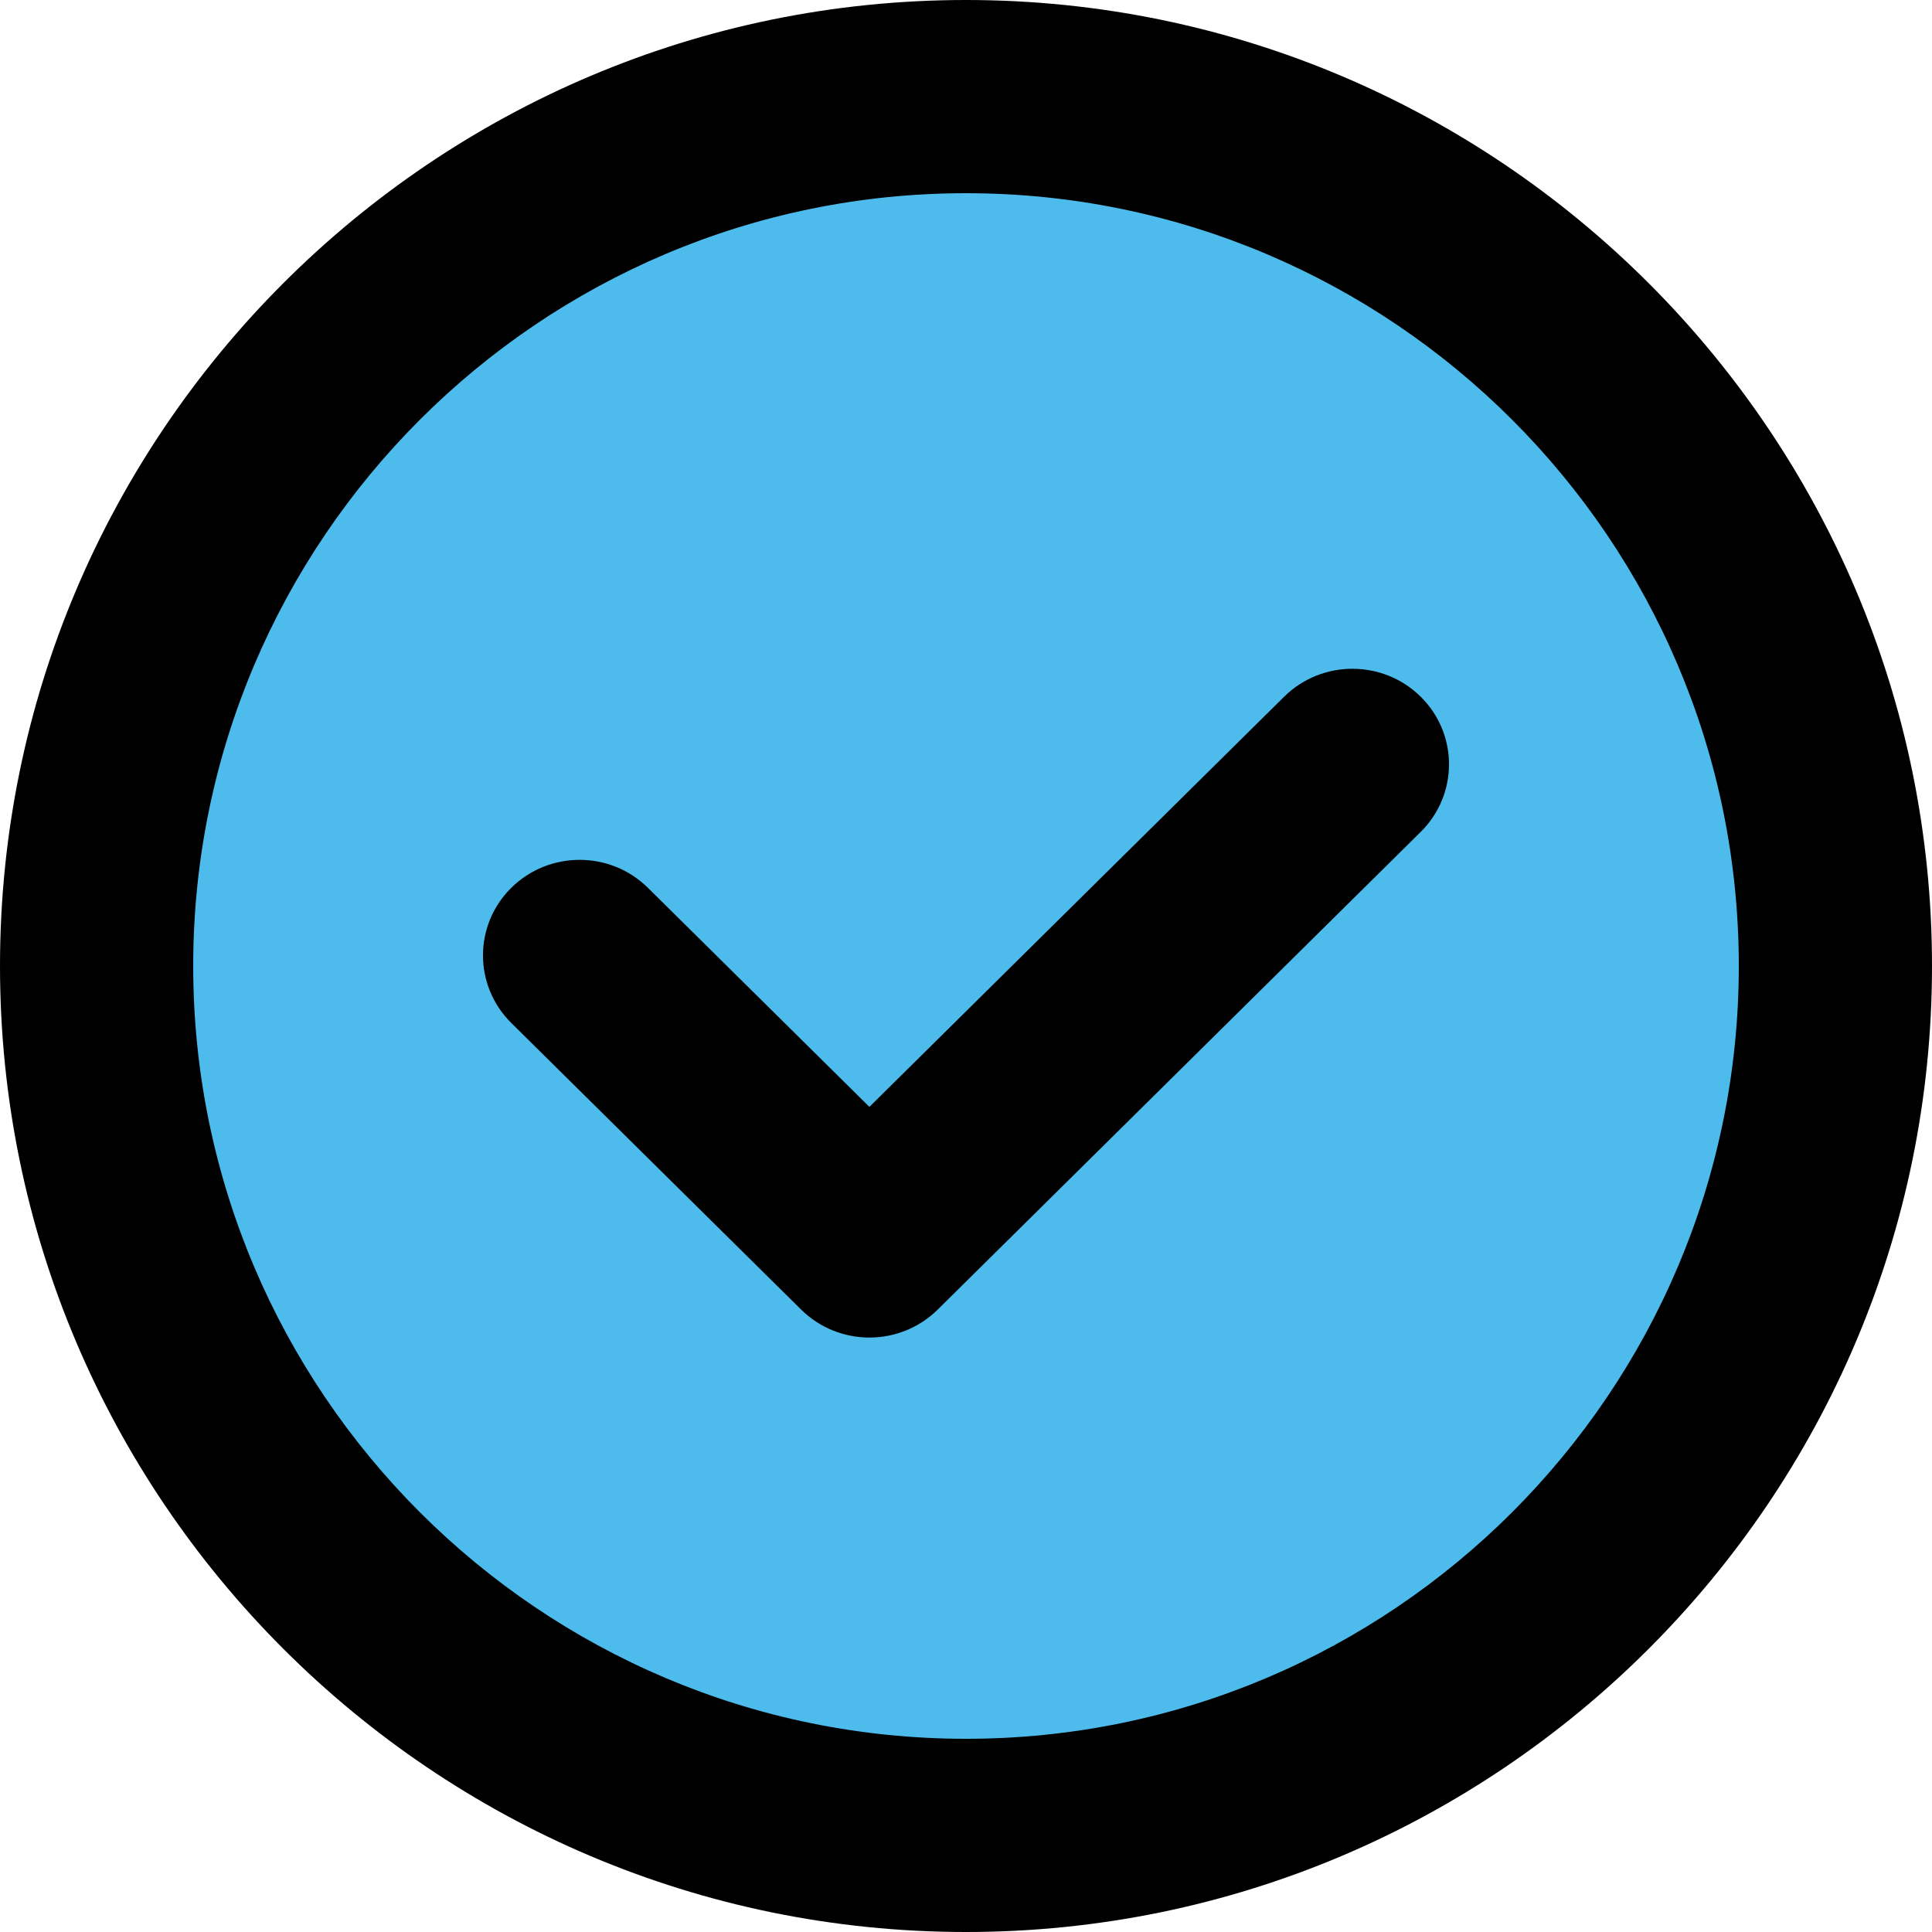 <?xml version="1.0" encoding="UTF-8"?>
<svg width="52px" height="52px" viewBox="0 0 52 52" version="1.1" xmlns="http://www.w3.org/2000/svg" xmlns:xlink="http://www.w3.org/1999/xlink">
    <!-- Generator: Sketch 53.2 (72643) - https://sketchapp.com -->
    <title>Group 2</title>
    <desc>Created with Sketch.</desc>
    <g id="H5页面设计" stroke="none" stroke-width="1" fill="none" fill-rule="evenodd">
        <g id="核销成功" transform="translate(-453, -579)" fill-rule="nonzero">
            <g id="Group-2" transform="translate(453, 579)">
                <path d="M25.5,2 C38.48,2 49,12.52 49,25.5 C49,38.48 38.48,49 25.5,49 C12.52,49 2,38.48 2,25.5 C2,12.52 12.52,2 25.5,2 Z" id="Path" fill="#4DBBEB"></path>
                <path d="M34.562,18.753 L23.4,29.792 L17.439,23.896 C16.423,22.892 14.777,22.892 13.761,23.896 C12.746,24.9 12.746,26.528 13.761,27.533 L21.562,35.247 C22.07,35.749 22.735,36 23.4,36 C24.065,36 24.731,35.749 25.239,35.247 L38.239,22.39 C39.254,21.386 39.254,19.757 38.239,18.753 C37.224,17.749 35.577,17.749 34.562,18.753 Z" id="Path" fill="#000000"></path>
                <path d="M26,0 C11.663,0 0,11.663 0,26 C0,40.337 11.663,52 26,52 C40.337,52 52,40.337 52,26 C52,11.663 40.336,0 26,0 Z M26,46.8 C14.531,46.8 5.2,37.469 5.2,26 C5.2,14.531 14.531,5.2 26,5.2 C37.469,5.2 46.8,14.531 46.8,26 C46.8,37.469 37.469,46.8 26,46.8 Z" id="Shape" fill="#000000"></path>
            </g>
        </g>
    </g>
</svg>